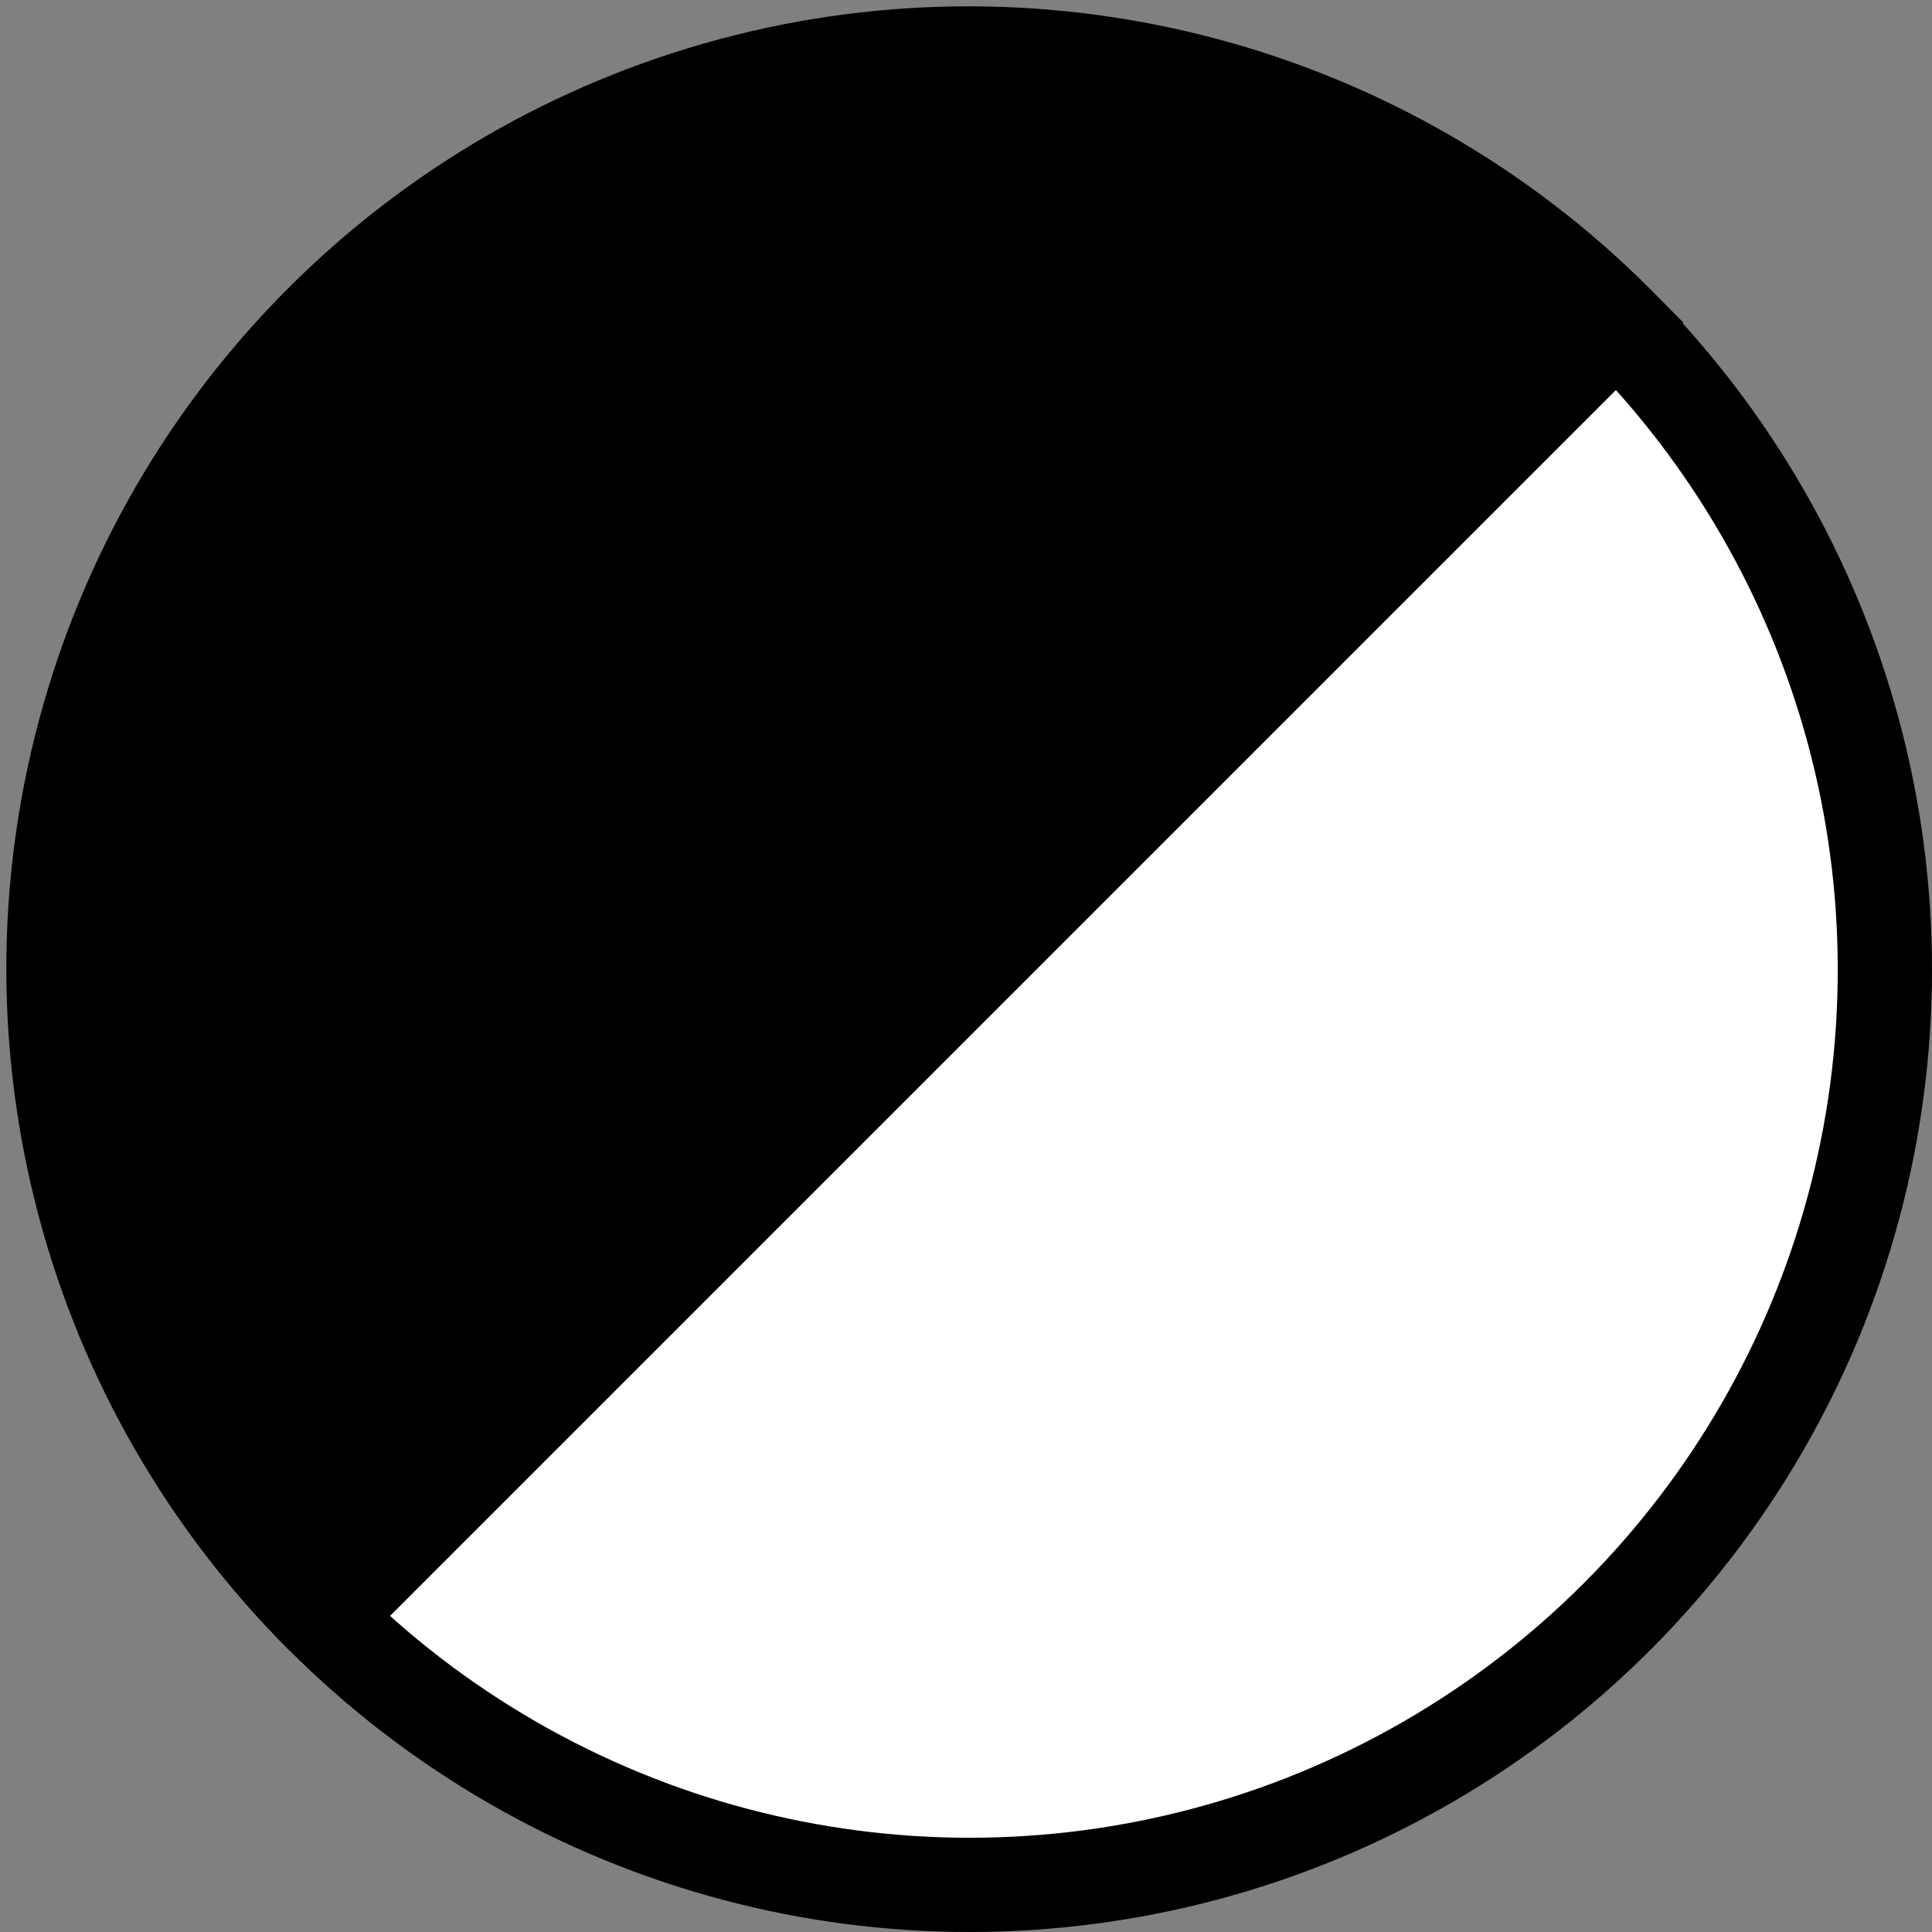 <?xml version="1.0" encoding="UTF-8" standalone="no"?>
<!DOCTYPE svg PUBLIC "-//W3C//DTD SVG 1.0//EN" "http://www.w3.org/TR/2001/PR-SVG-20010719/DTD/svg10.dtd">
<svg width="3cm" height="3cm" viewBox="-20 -20 41 41" xmlns="http://www.w3.org/2000/svg" xmlns:xlink="http://www.w3.org/1999/xlink">
  <rect x="-20" y="-20" width="41" height="41" fill="#808080" stroke="none"/>
  <g>
    <ellipse style="fill: #ffffff" cx="0.578" cy="0.578" rx="19.422" ry="19.422"/>
    <ellipse style="fill: none; fill-opacity:0; stroke-width: 2; stroke: #000000" cx="0.578" cy="0.578" rx="19.422" ry="19.422"/>
    <path style="fill: #000000" d="M -13.156 14.311 C -18.075,9.407 -20,2.25 -18.206,-4.46 C -16.411,-11.17 -11.17,-16.411 -4.46,-18.206 C 2.25,-20 9.407,-18.075 14.311,-13.156 L -13.156,14.311z"/>
    <path style="fill: none; fill-opacity:0; stroke-width: 2; stroke: #000000" d="M -13.156 14.311 C -18.075,9.407 -20,2.25 -18.206,-4.46 C -16.411,-11.17 -11.17,-16.411 -4.46,-18.206 C 2.25,-20 9.407,-18.075 14.311,-13.156 L -13.156,14.311"/>
  </g>
</svg>
